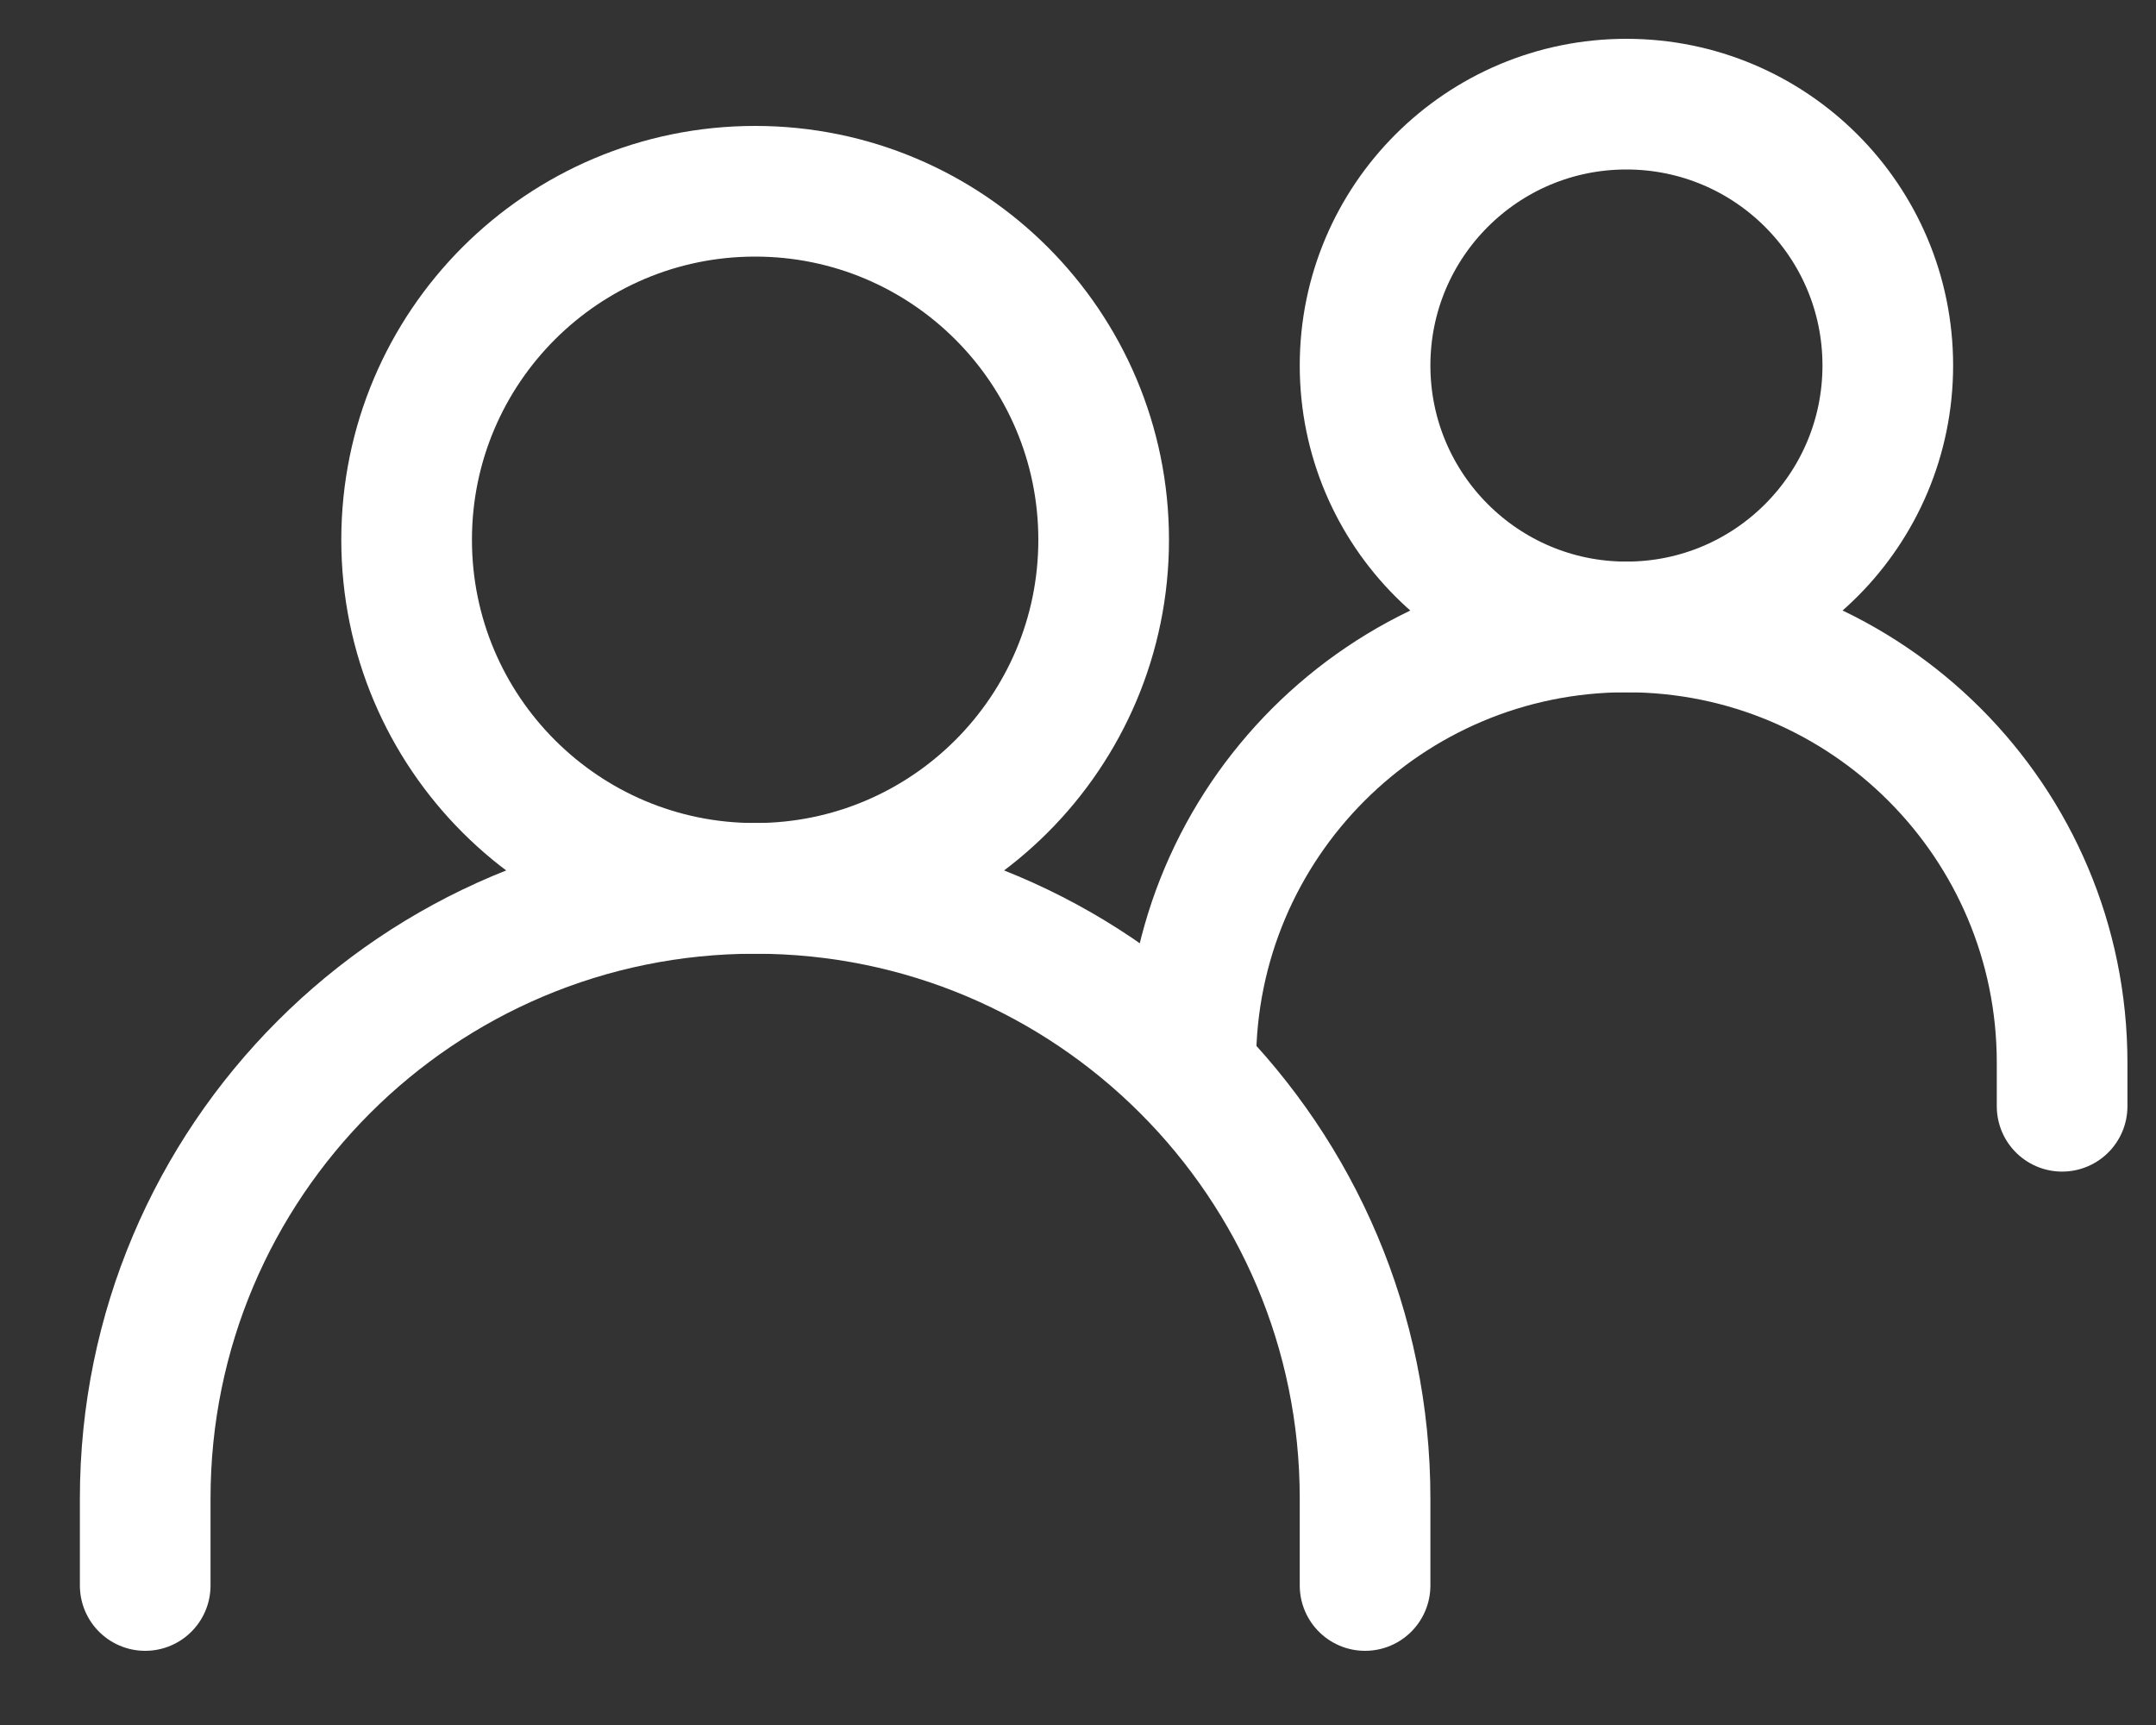 <svg width="20" height="16" viewBox="0 0 20 16" fill="none" xmlns="http://www.w3.org/2000/svg">
<rect x="0" y="0" width="20" height="16" fill="#333333" stroke="none"/>
<path d="M1.347 14.706V13.898C1.347 10.773 3.88 8.24 7.005 8.24C10.13 8.24 12.663 10.773 12.663 13.898V14.706" stroke="white" stroke-width="1.212" stroke-linecap="round"/>
<path d="M11.046 9.856C11.046 7.625 12.856 5.815 15.088 5.815C17.32 5.815 19.129 7.625 19.129 9.856V10.261" stroke="white" stroke-width="1.212" stroke-linecap="round"/>
<path d="M7.005 8.24C8.79 8.24 10.238 6.792 10.238 5.007C10.238 3.221 8.79 1.774 7.005 1.774C5.219 1.774 3.772 3.221 3.772 5.007C3.772 6.792 5.219 8.24 7.005 8.24Z" stroke="white" stroke-width="1.212" stroke-linecap="round" stroke-linejoin="round"/>
<path d="M15.087 5.815C16.427 5.815 17.512 4.729 17.512 3.39C17.512 2.051 16.427 0.966 15.087 0.966C13.748 0.966 12.663 2.051 12.663 3.39C12.663 4.729 13.748 5.815 15.087 5.815Z" stroke="white" stroke-width="1.212" stroke-linecap="round" stroke-linejoin="round"/>
</svg>
